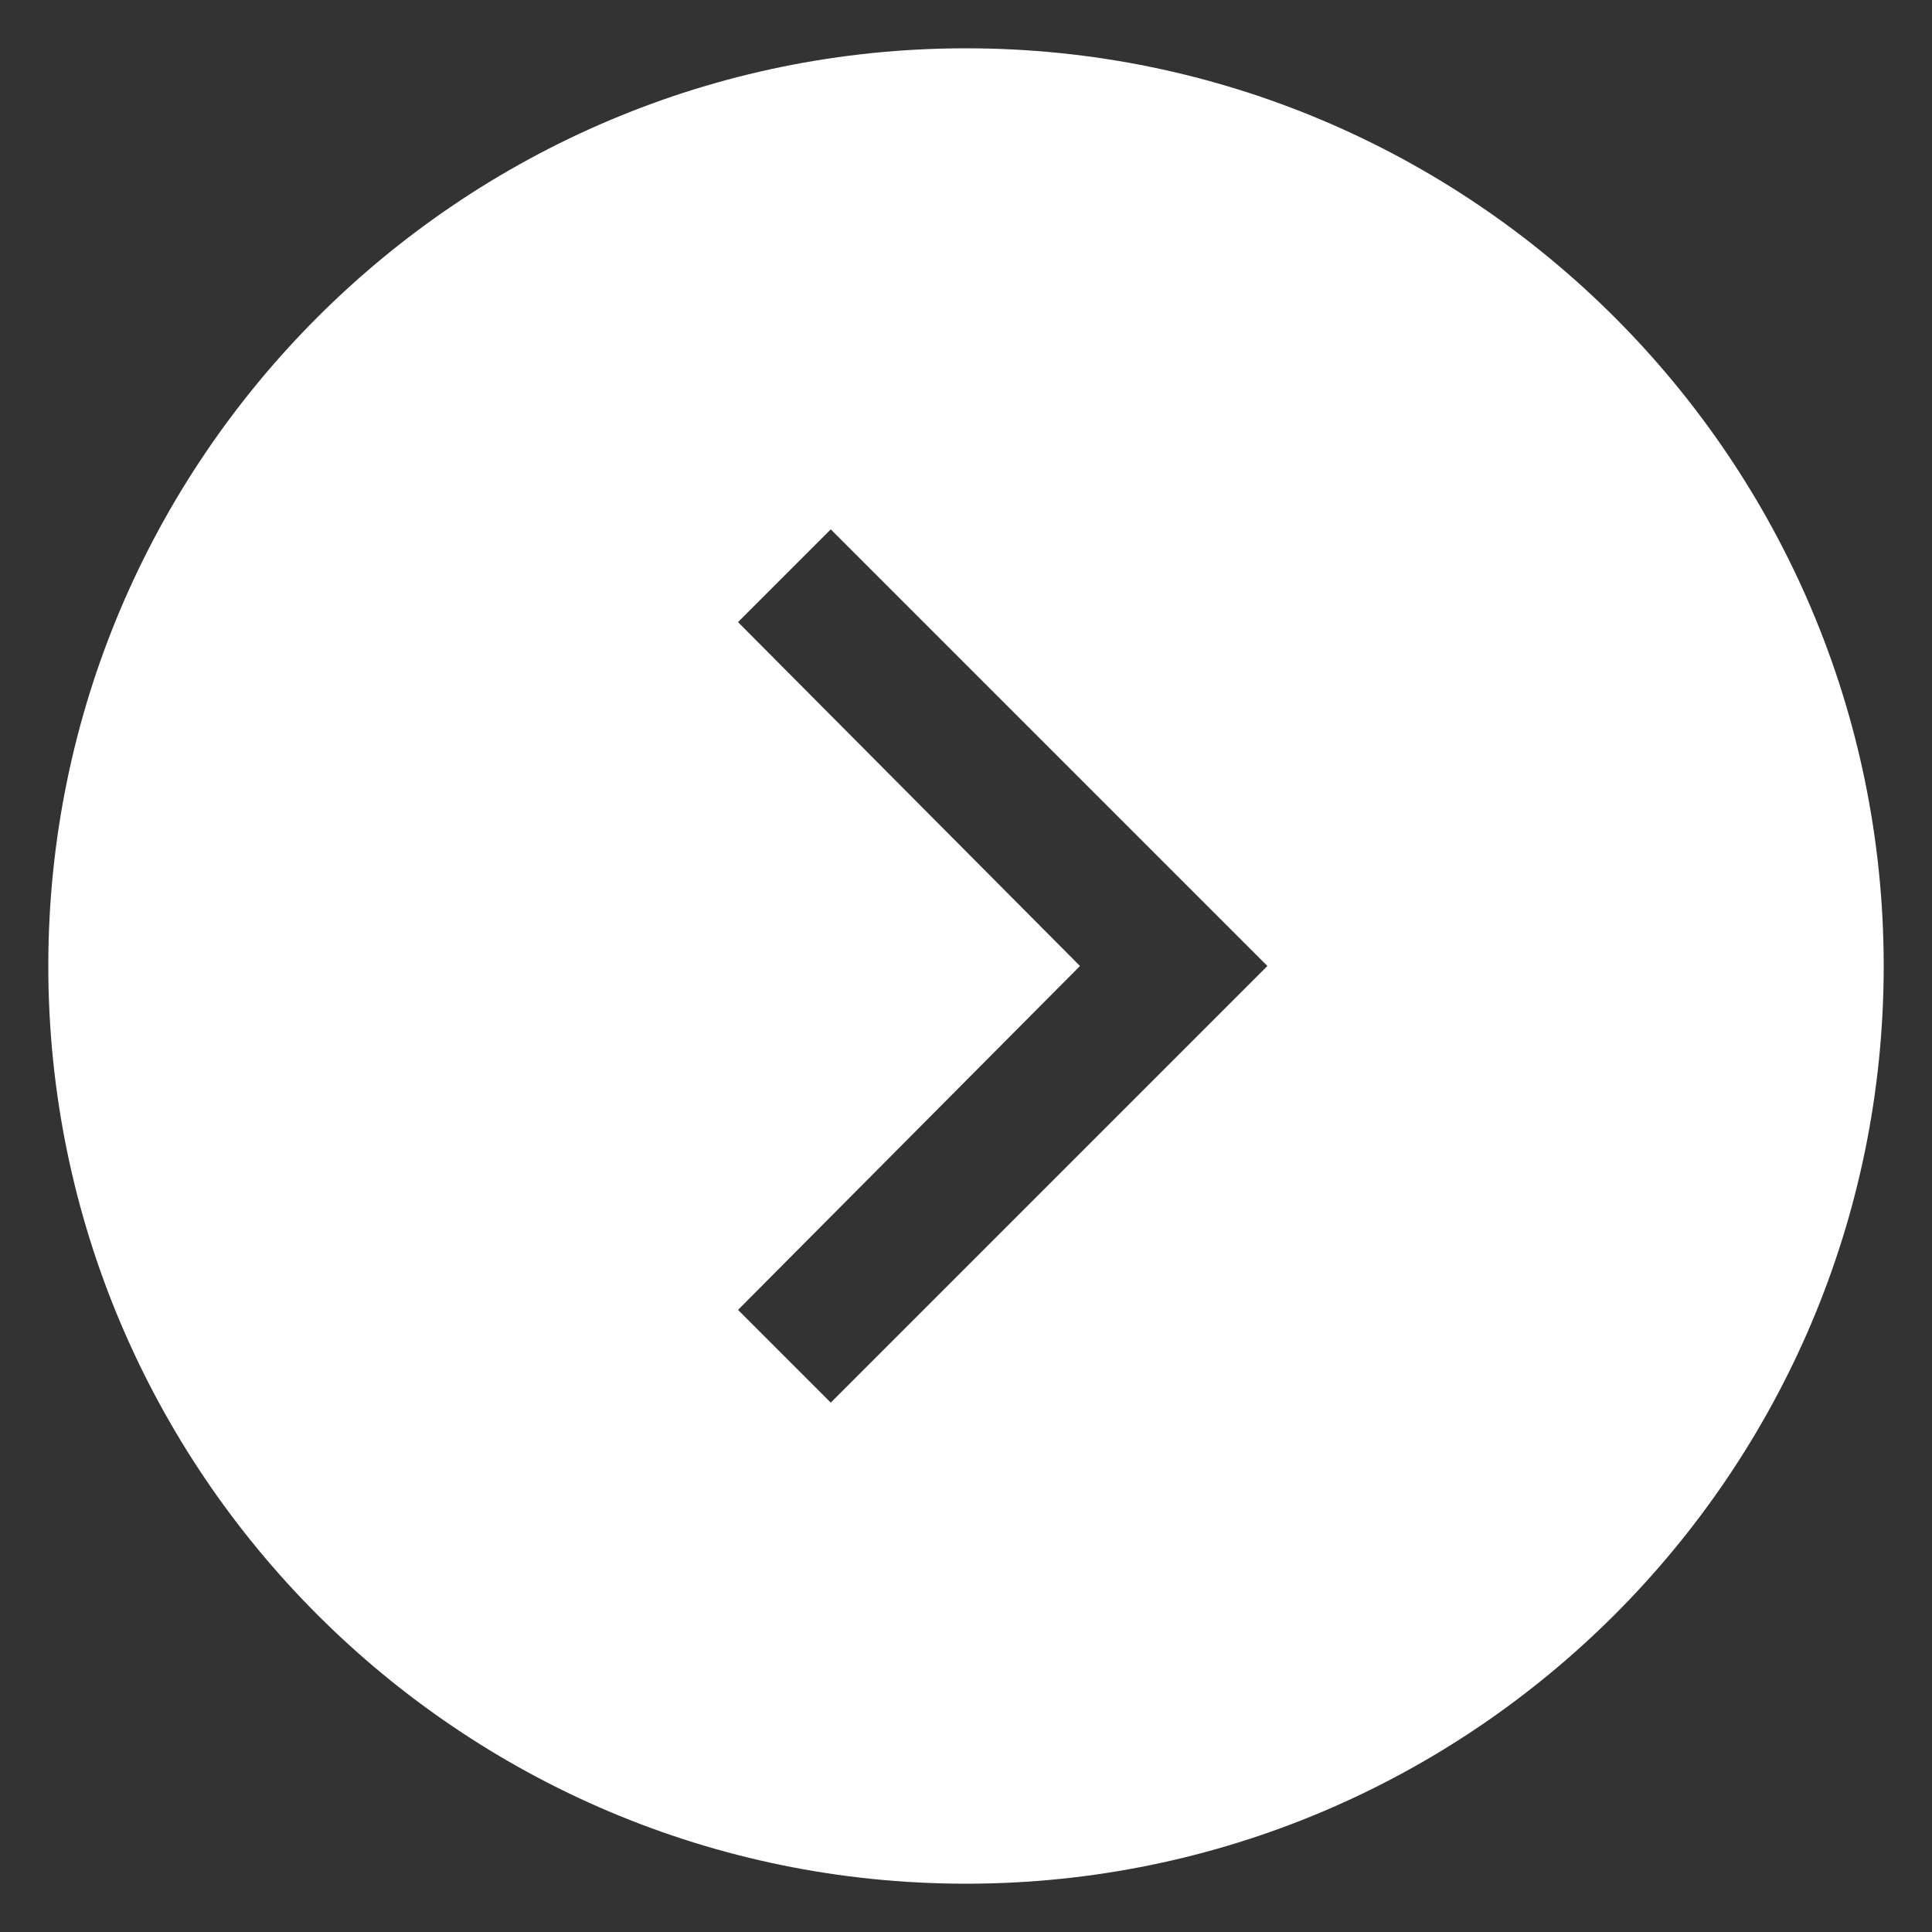 <svg height='100px' width='100px' fill="#000000" xmlns:i="http://ns.adobe.com/AdobeIllustrator/10.0/"
     xmlns="http://www.w3.org/2000/svg"
     version="1.1" x="0px" y="0px" viewBox="0 0 100 100" style="enable-background:new 0 0 100 100;"
     xml:space="preserve">
    <rect x="0" y="0" width="100" height="100" fill="#333333" stroke="none"/>
    <g>
        <g i:extraneous="self">
            <path fill="white" d="M97.5,50C97.5,23.8,76.2,2.5,50,2.5C23.8,2.5,2.5,23.8,2.5,50S23.8,97.5,50,97.5C76.2,97.5,97.5,76.2,97.5,50z M38.2,67.8    L55.9,50L38.2,32.2l4.8-4.8L65.6,50L43,72.6L38.2,67.8z">
            </path>
        </g>
    </g>
</svg>